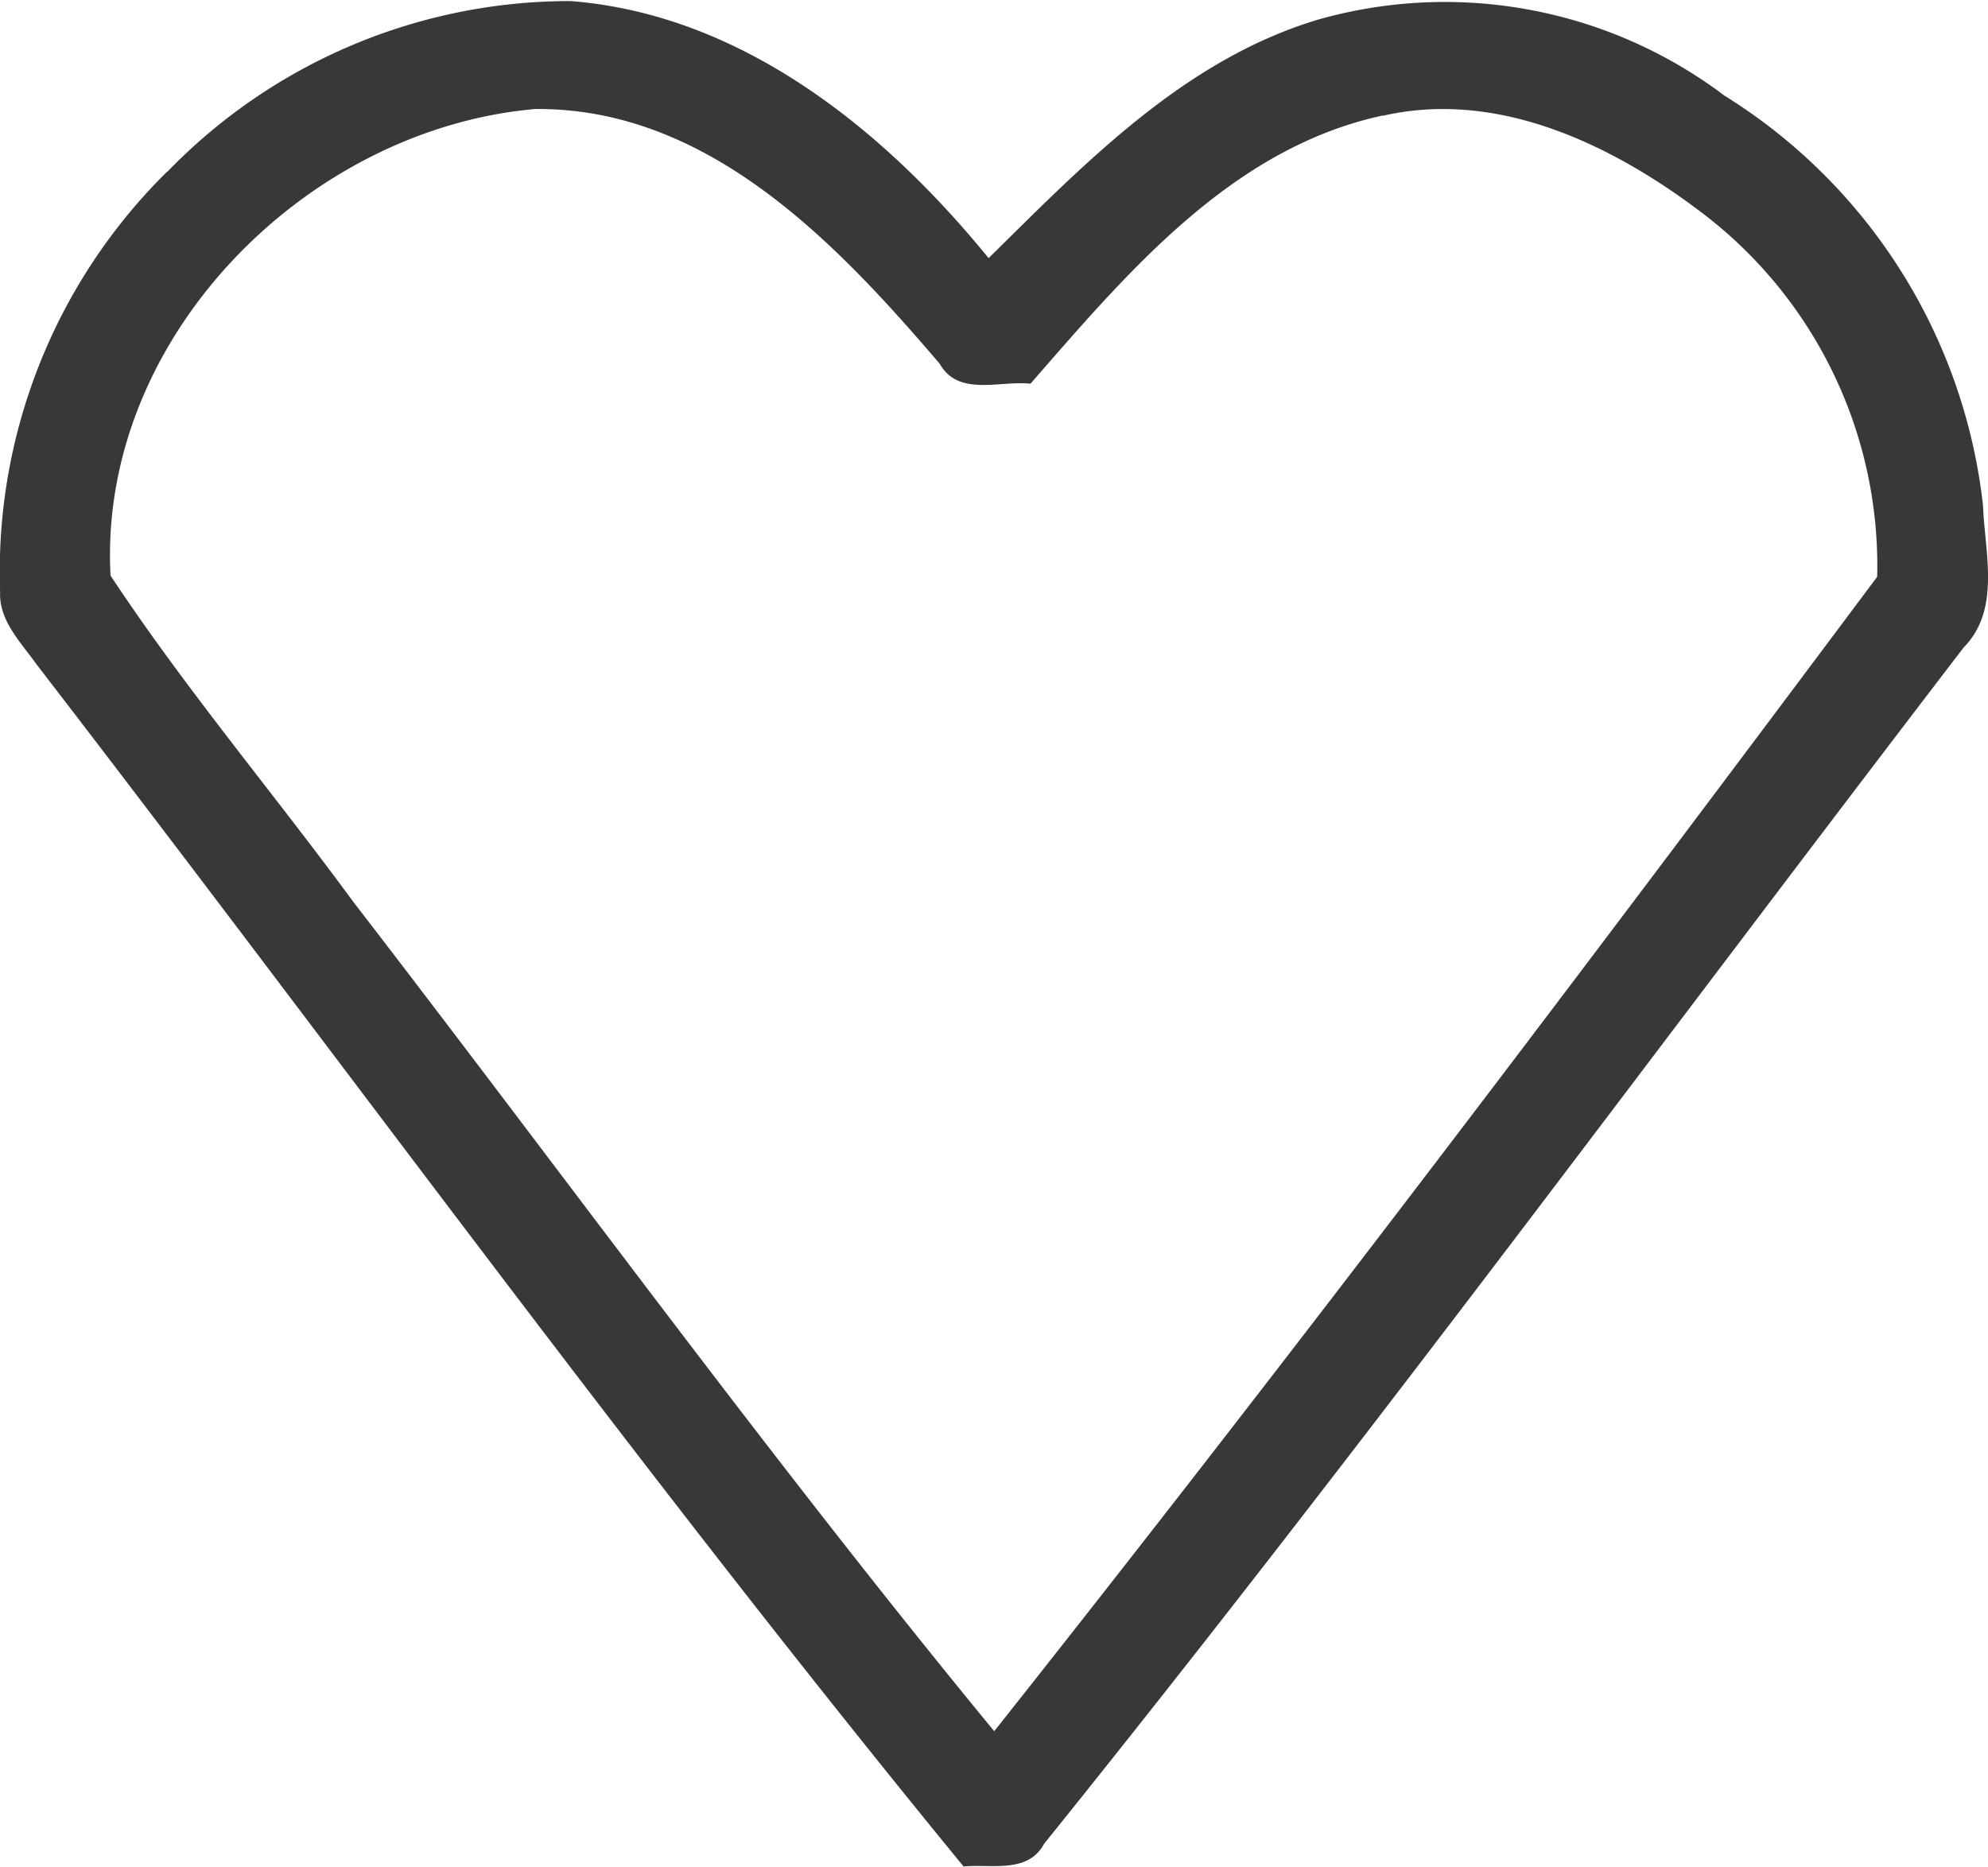 <svg xmlns="http://www.w3.org/2000/svg" width="35.032" height="32.899" viewBox="0 0 35.032 32.899">
  <g id="Group_2543" data-name="Group 2543" transform="translate(9238.477 -19545.316)">
    <path id="Path_1154" data-name="Path 1154" d="M1228.42,427.316a9.87,9.87,0,0,1,7.112-3.012c3.015.236,5.522,2.268,7.364,4.53,1.7-1.674,3.45-3.5,5.815-4.206a8.18,8.18,0,0,1,7.15,1.341,9.775,9.775,0,0,1,4.558,7.224c.031.831.317,1.833-.339,2.5-5.392,7.038-10.647,14.181-16.206,21.085-.286.532-.933.352-1.419.4-5.656-6.9-10.9-14.128-16.343-21.194-.274-.386-.656-.762-.635-1.266a9.9,9.9,0,0,1,2.943-7.408m21.421-.989c-2.663.573-4.5,2.769-6.207,4.726-.545-.059-1.27.233-1.6-.352-1.829-2.14-4.085-4.514-7.125-4.489-4.048.352-7.71,4.051-7.486,8.223,1.313,1.988,2.865,3.824,4.278,5.749,3.758,4.875,7.383,9.863,11.294,14.616,5.3-6.686,10.451-13.509,15.559-20.344a7.806,7.806,0,0,0-3.142-6.456C1253.844,426.815,1251.85,425.863,1249.84,426.326Z" transform="translate(-10463.952 19121.031)" fill="#383838"/>
  </g>
</svg>
